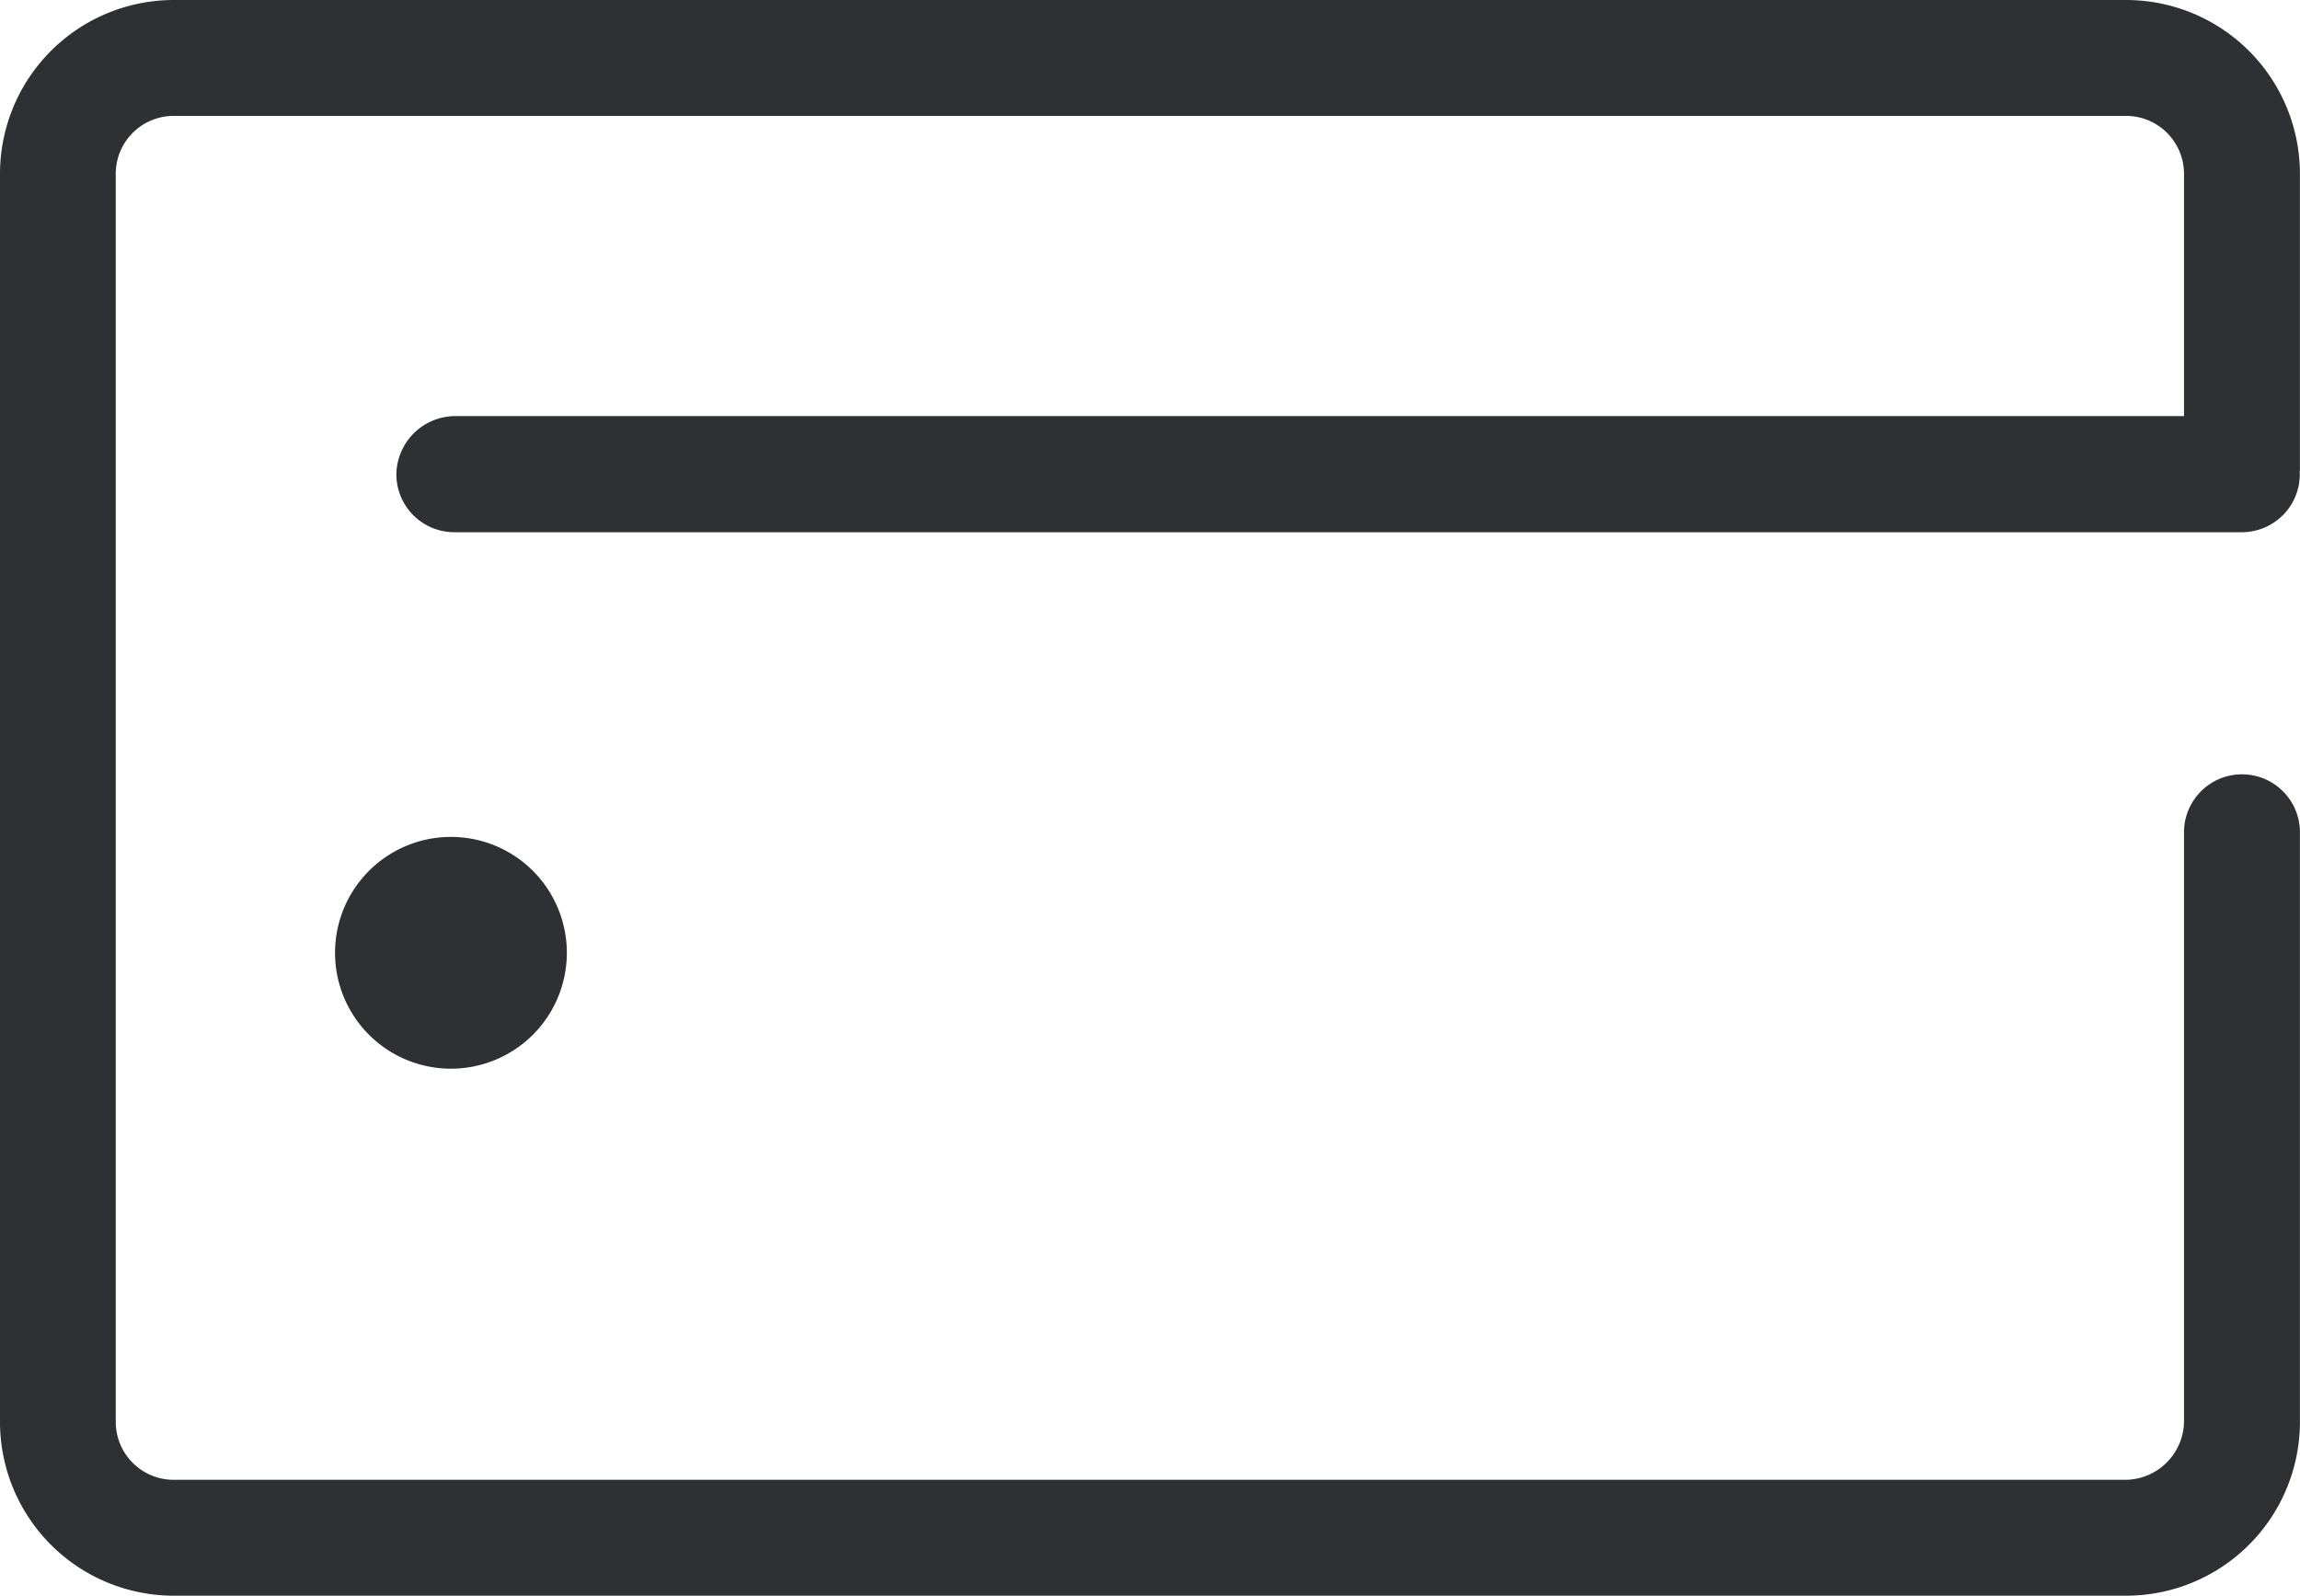 <svg id="payment_method_icon" data-name="payment method icon" xmlns="http://www.w3.org/2000/svg" width="29.21" height="20.272" viewBox="0 0 29.21 20.272">
  <path id="Path_1299" data-name="Path 1299" d="M52.32,11.632a1.472,1.472,0,1,0,1.472-1.472A1.472,1.472,0,0,0,52.32,11.632Z" transform="translate(-48.065 0.47)" fill="#2f3033"/>
  <path id="Path_1300" data-name="Path 1300" d="M78.639,8.917V5.148A2.208,2.208,0,0,0,76.431,2.94H51.638A2.208,2.208,0,0,0,49.43,5.148V21a2.208,2.208,0,0,0,2.208,2.208H76.431A2.208,2.208,0,0,0,78.639,21V13.511a.736.736,0,1,0-1.472,0V21a.751.751,0,0,1-.736.736H51.638A.736.736,0,0,1,50.9,21V5.148a.736.736,0,0,1,.736-.736H76.431a.736.736,0,0,1,.736.736V8.225H55.2a.751.751,0,0,0-.736.736A.736.736,0,0,0,55.2,9.7H77.9a.736.736,0,0,0,.736-.78Z" transform="translate(-49.43 -2.94)" fill="#2f3033"/>
</svg>
